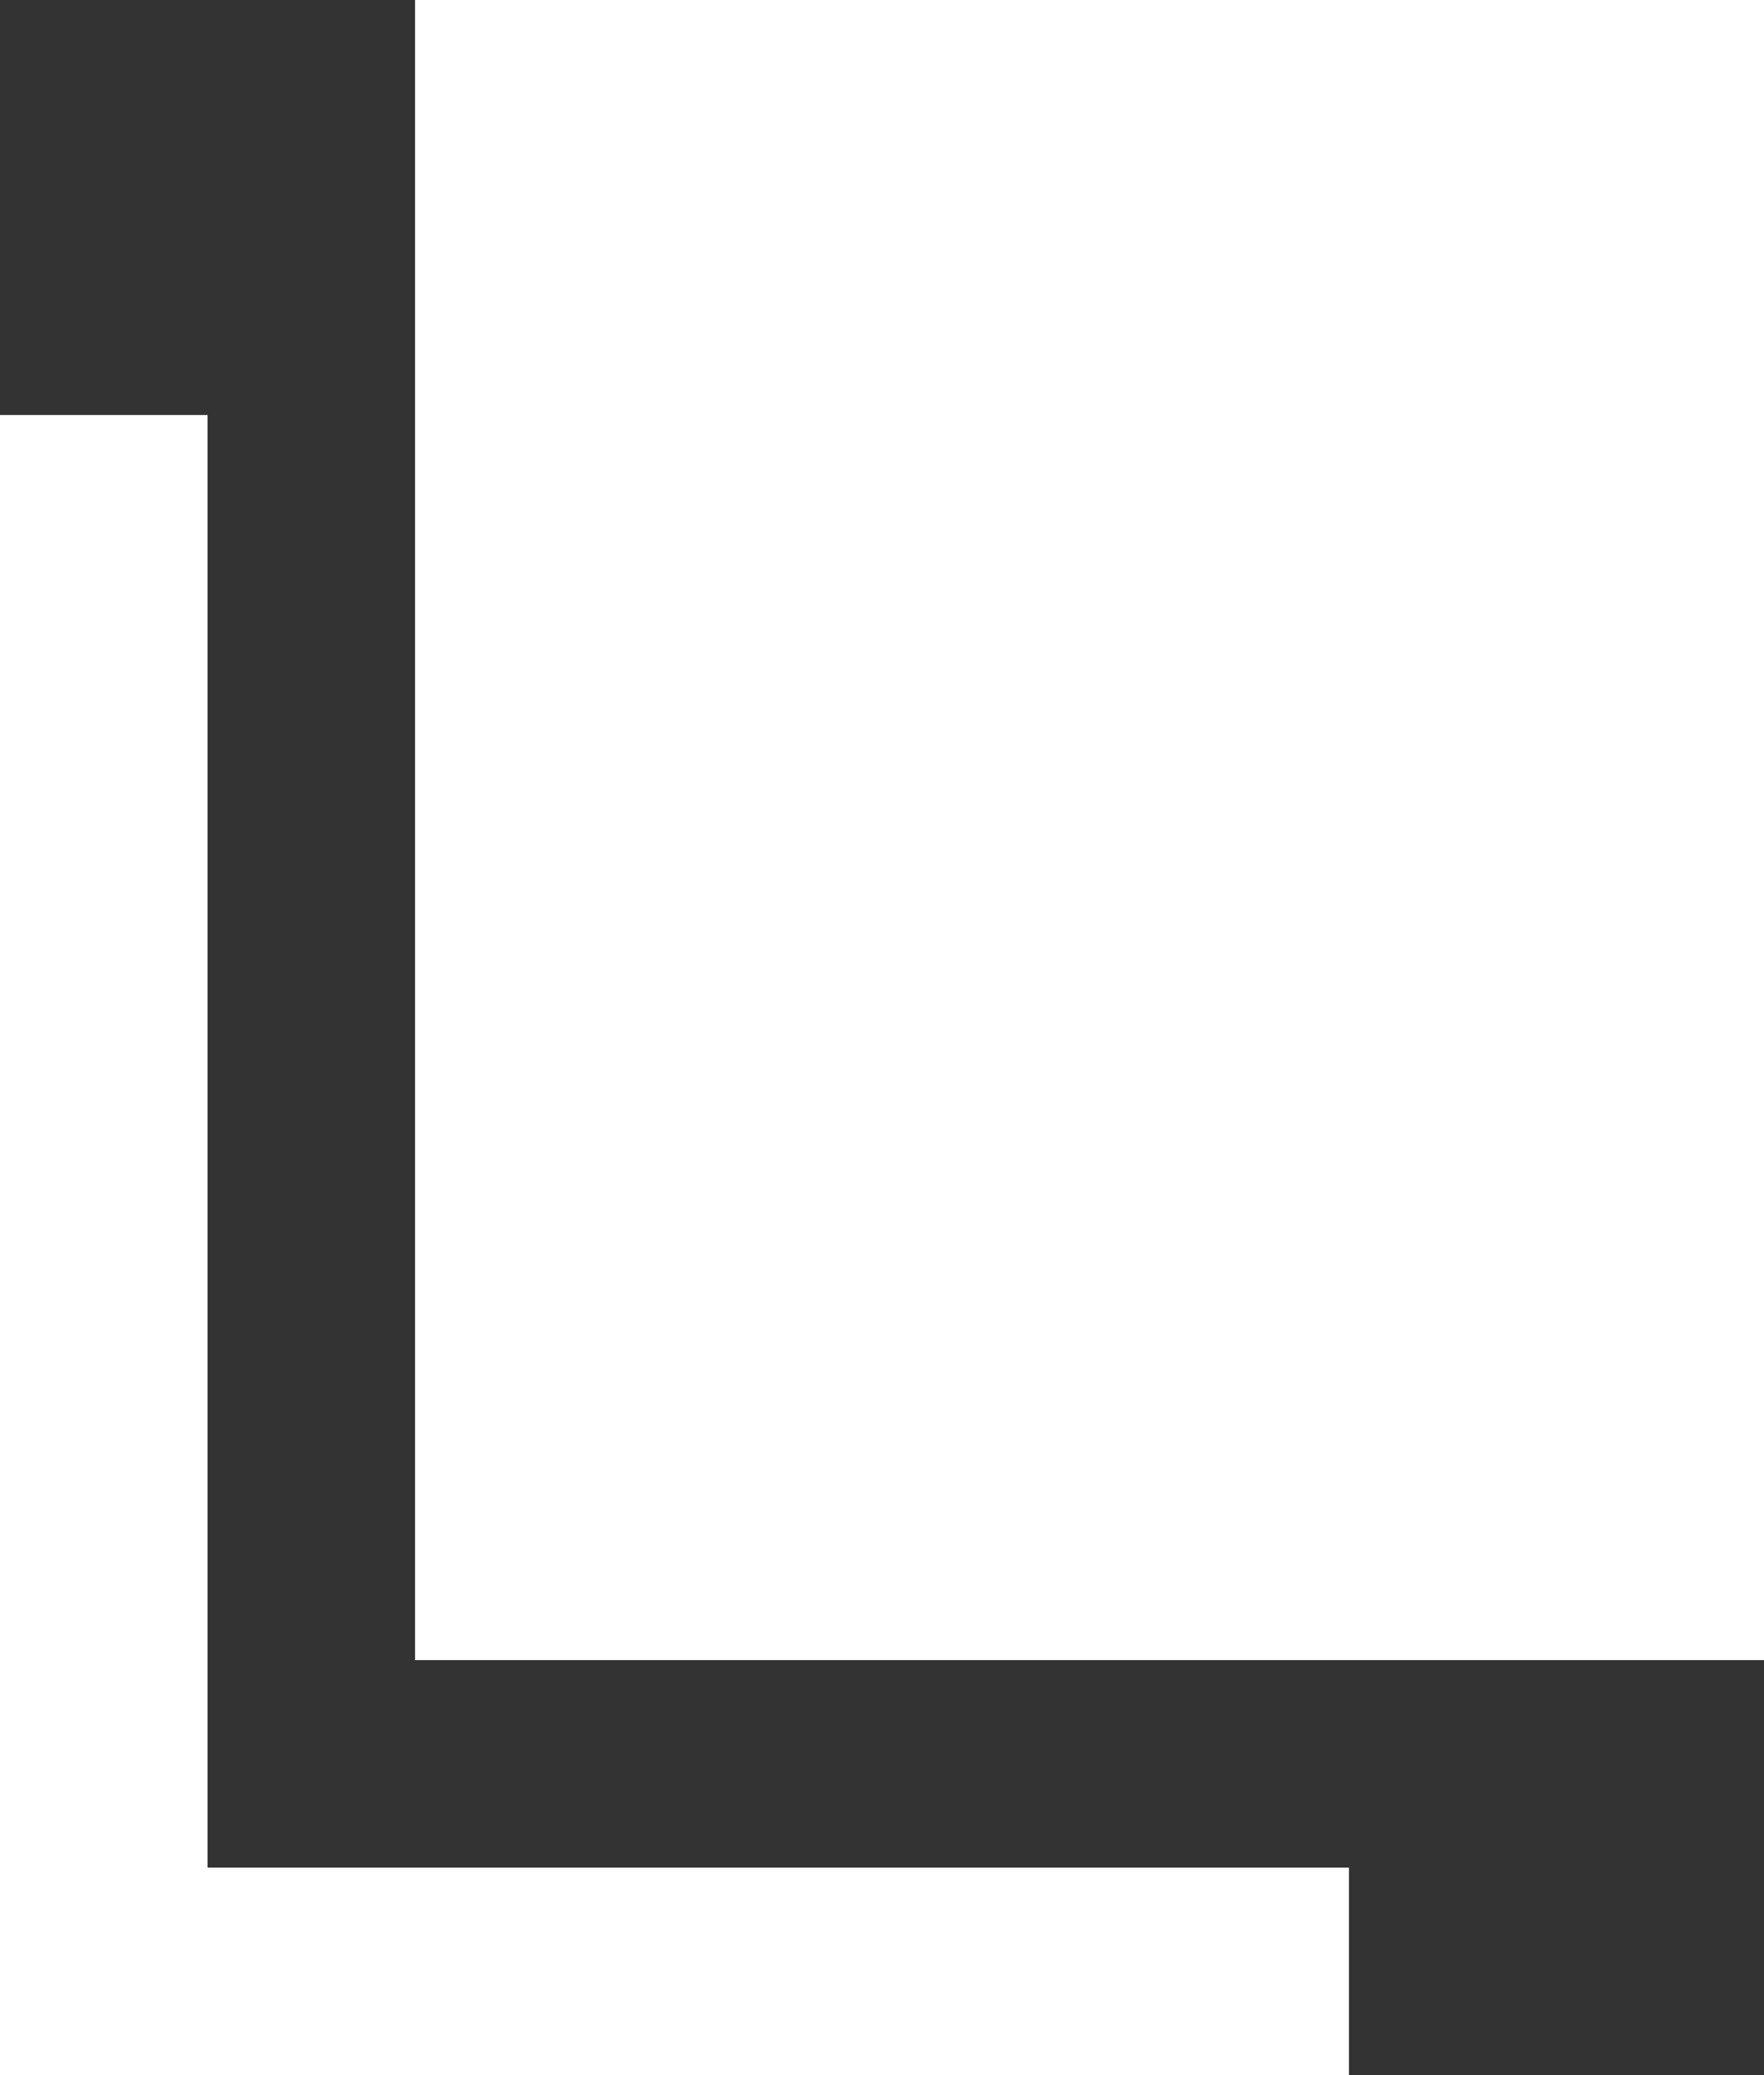 <?xml version="1.0" encoding="UTF-8" standalone="no"?>
<svg
   height="20"
   viewBox="0 -960 680 800"
   width="17"
   version="1.1"
   id="svg1"
   xmlns="http://www.w3.org/2000/svg"
   xmlns:svg="http://www.w3.org/2000/svg">
  <rect x="0" y="-960" width="680" height="800" fill="#333333" stroke="none"/>
  <defs
     id="defs1" />
  <path
     d="m 160,-320 v -640 h 520 v 640 z M 0,-160 v -640 h 80 v 560 h 440 v 80 z"
     id="path1"
     style="fill:#ffffff" />
</svg>
